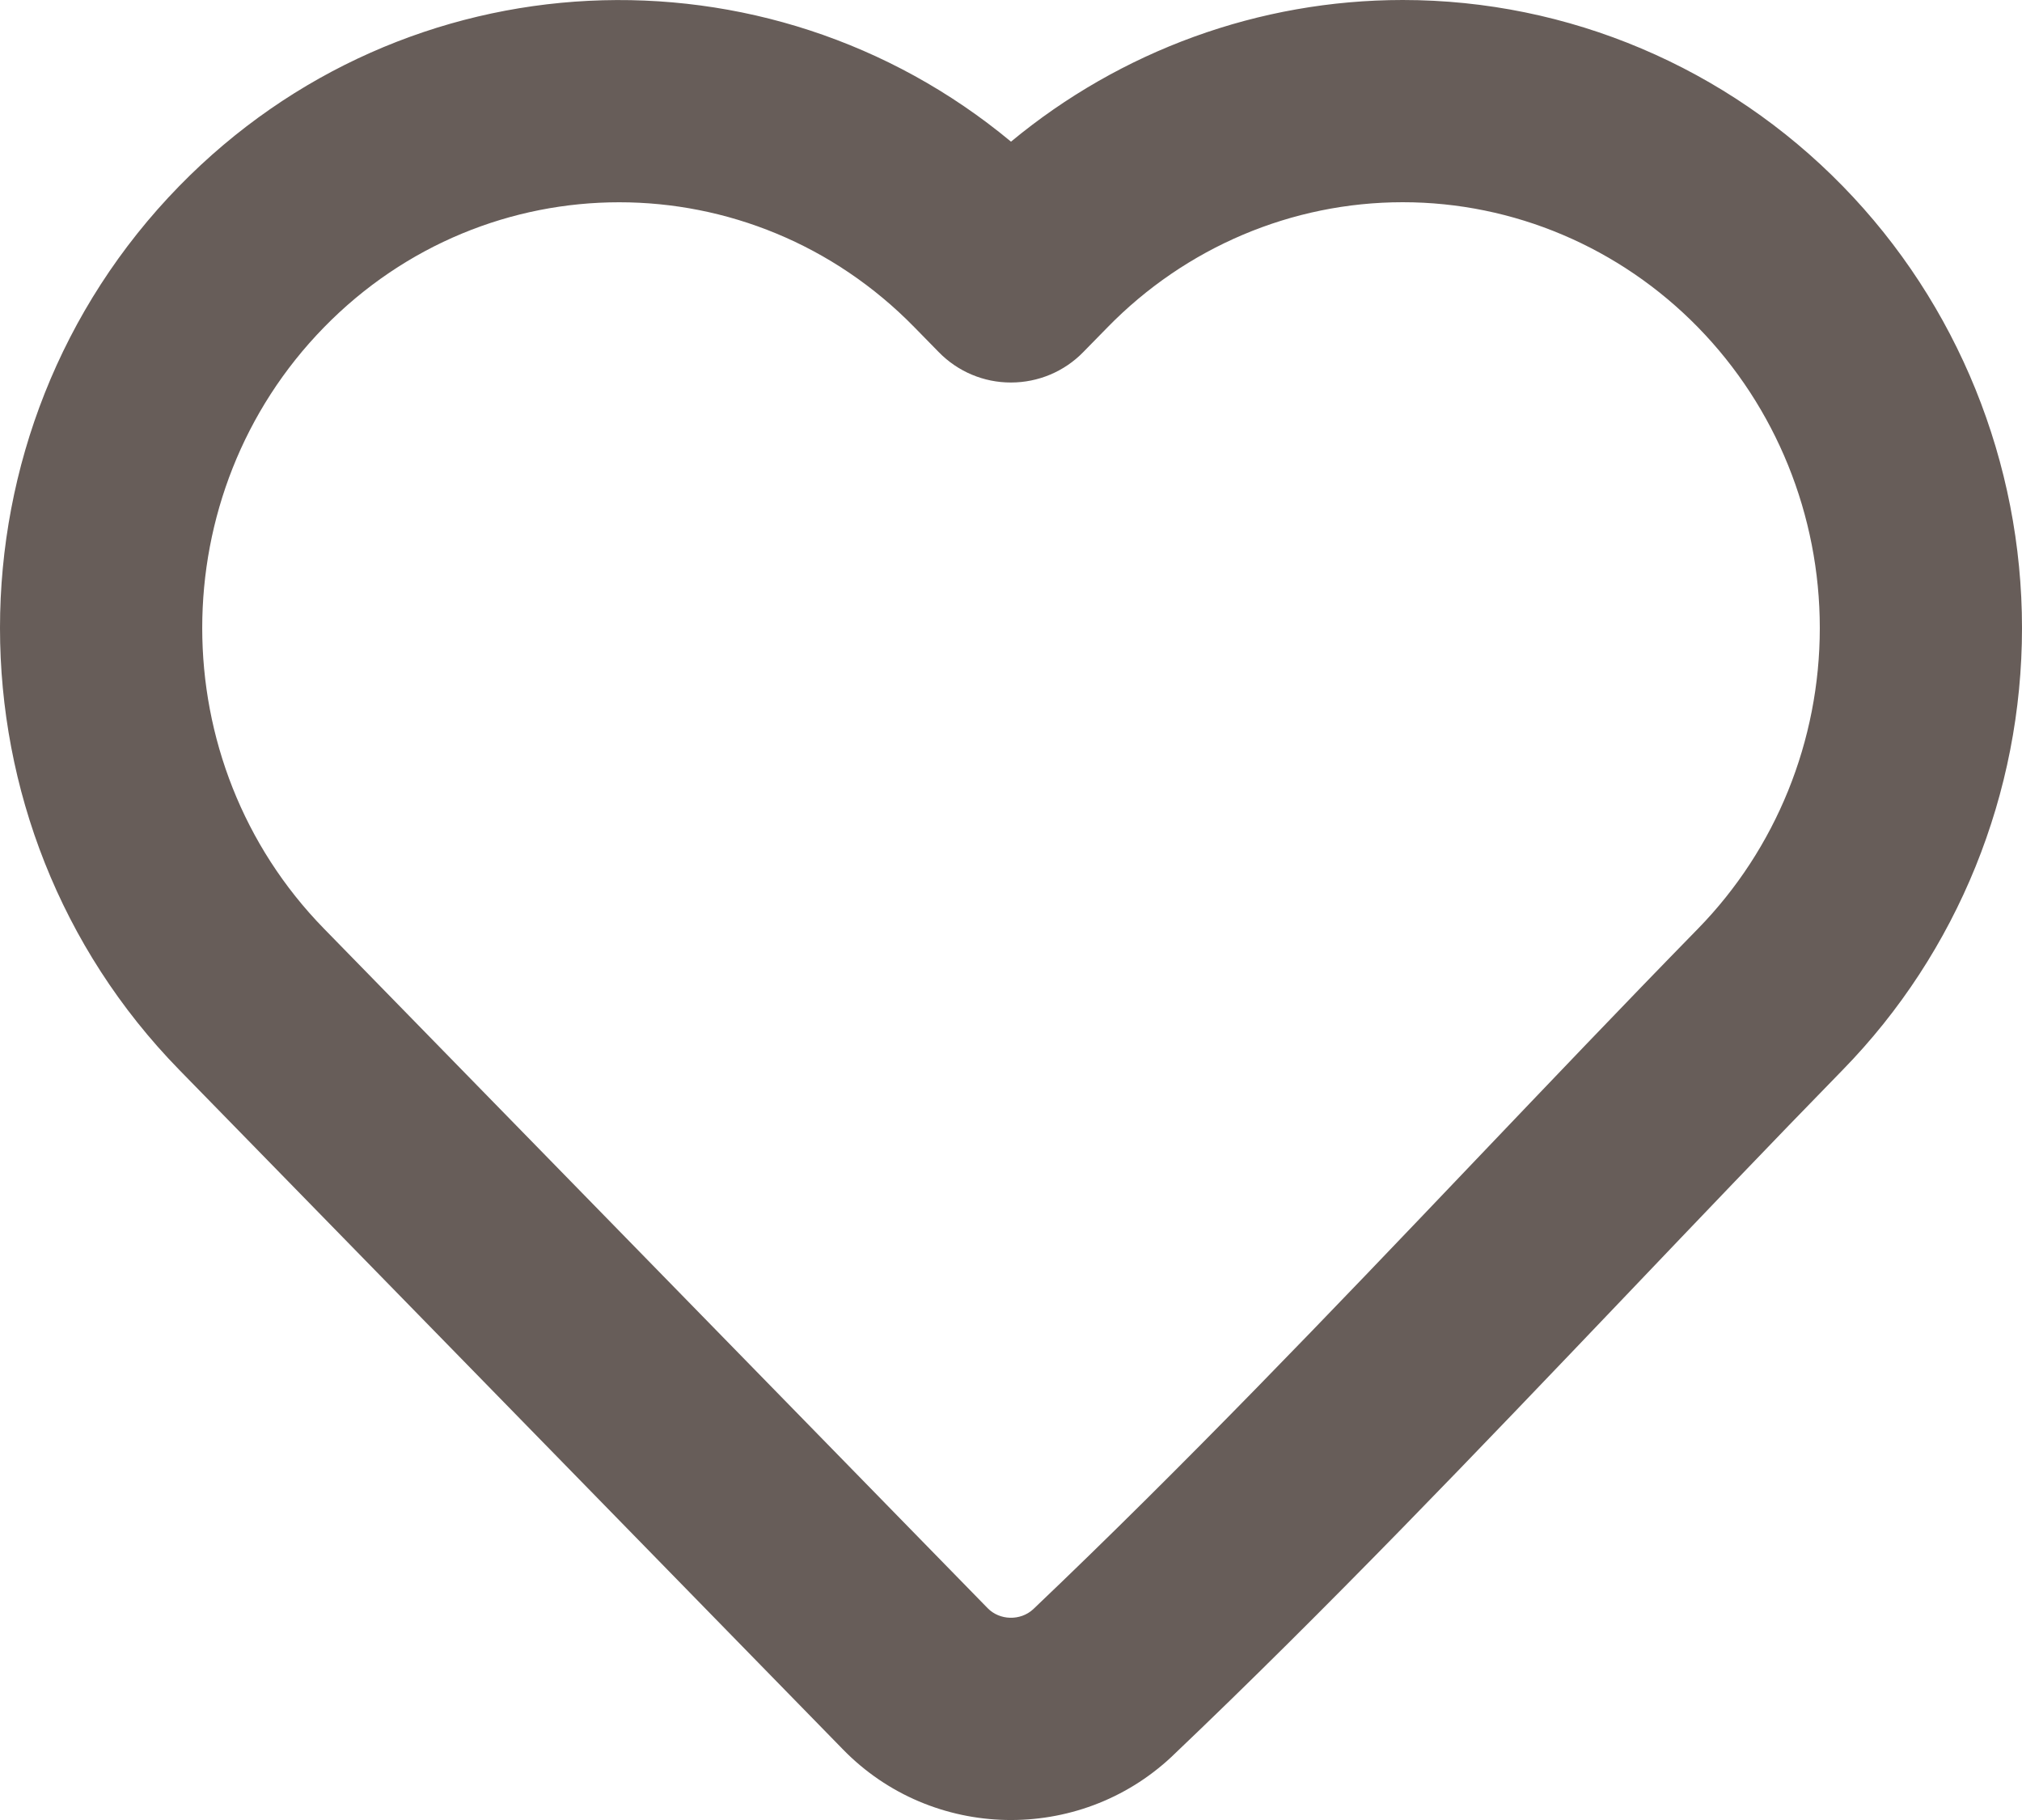 <svg width="20" height="18" viewBox="0 0 20 18" fill="none" xmlns="http://www.w3.org/2000/svg">
<g id="heart">
<path id="Vector (Stroke)" fill-rule="evenodd" clip-rule="evenodd" d="M13.875 2C12.78 2 11.729 2.444 10.954 3.238L10.715 3.482C10.527 3.675 10.269 3.783 10 3.783C9.731 3.784 9.473 3.675 9.285 3.482L9.046 3.238C7.434 1.588 4.815 1.588 3.204 3.238C1.599 4.881 1.599 7.541 3.204 9.184M3.204 9.184L9.769 15.905C9.888 16.027 10.093 16.032 10.219 15.916C11.723 14.485 13.149 12.991 14.591 11.478C15.318 10.716 16.048 9.949 16.796 9.184C17.566 8.396 18 7.327 18 6.211C18 5.095 17.566 4.026 16.796 3.238C16.021 2.445 14.97 2 13.875 2M8.339 17.303L1.773 10.581C-0.591 8.161 -0.591 4.261 1.773 1.84C4.016 -0.456 7.587 -0.603 10 1.401C11.086 0.501 12.453 0 13.875 0C15.514 0 17.08 0.666 18.227 1.841C19.365 3.006 20 4.578 20 6.211C20 7.844 19.365 9.416 18.227 10.581C17.516 11.309 16.803 12.057 16.085 12.81C14.62 14.345 13.133 15.905 11.594 17.369L11.589 17.374C10.67 18.235 9.219 18.205 8.339 17.303Z" fill="#675D59"/>
</g>
</svg>
